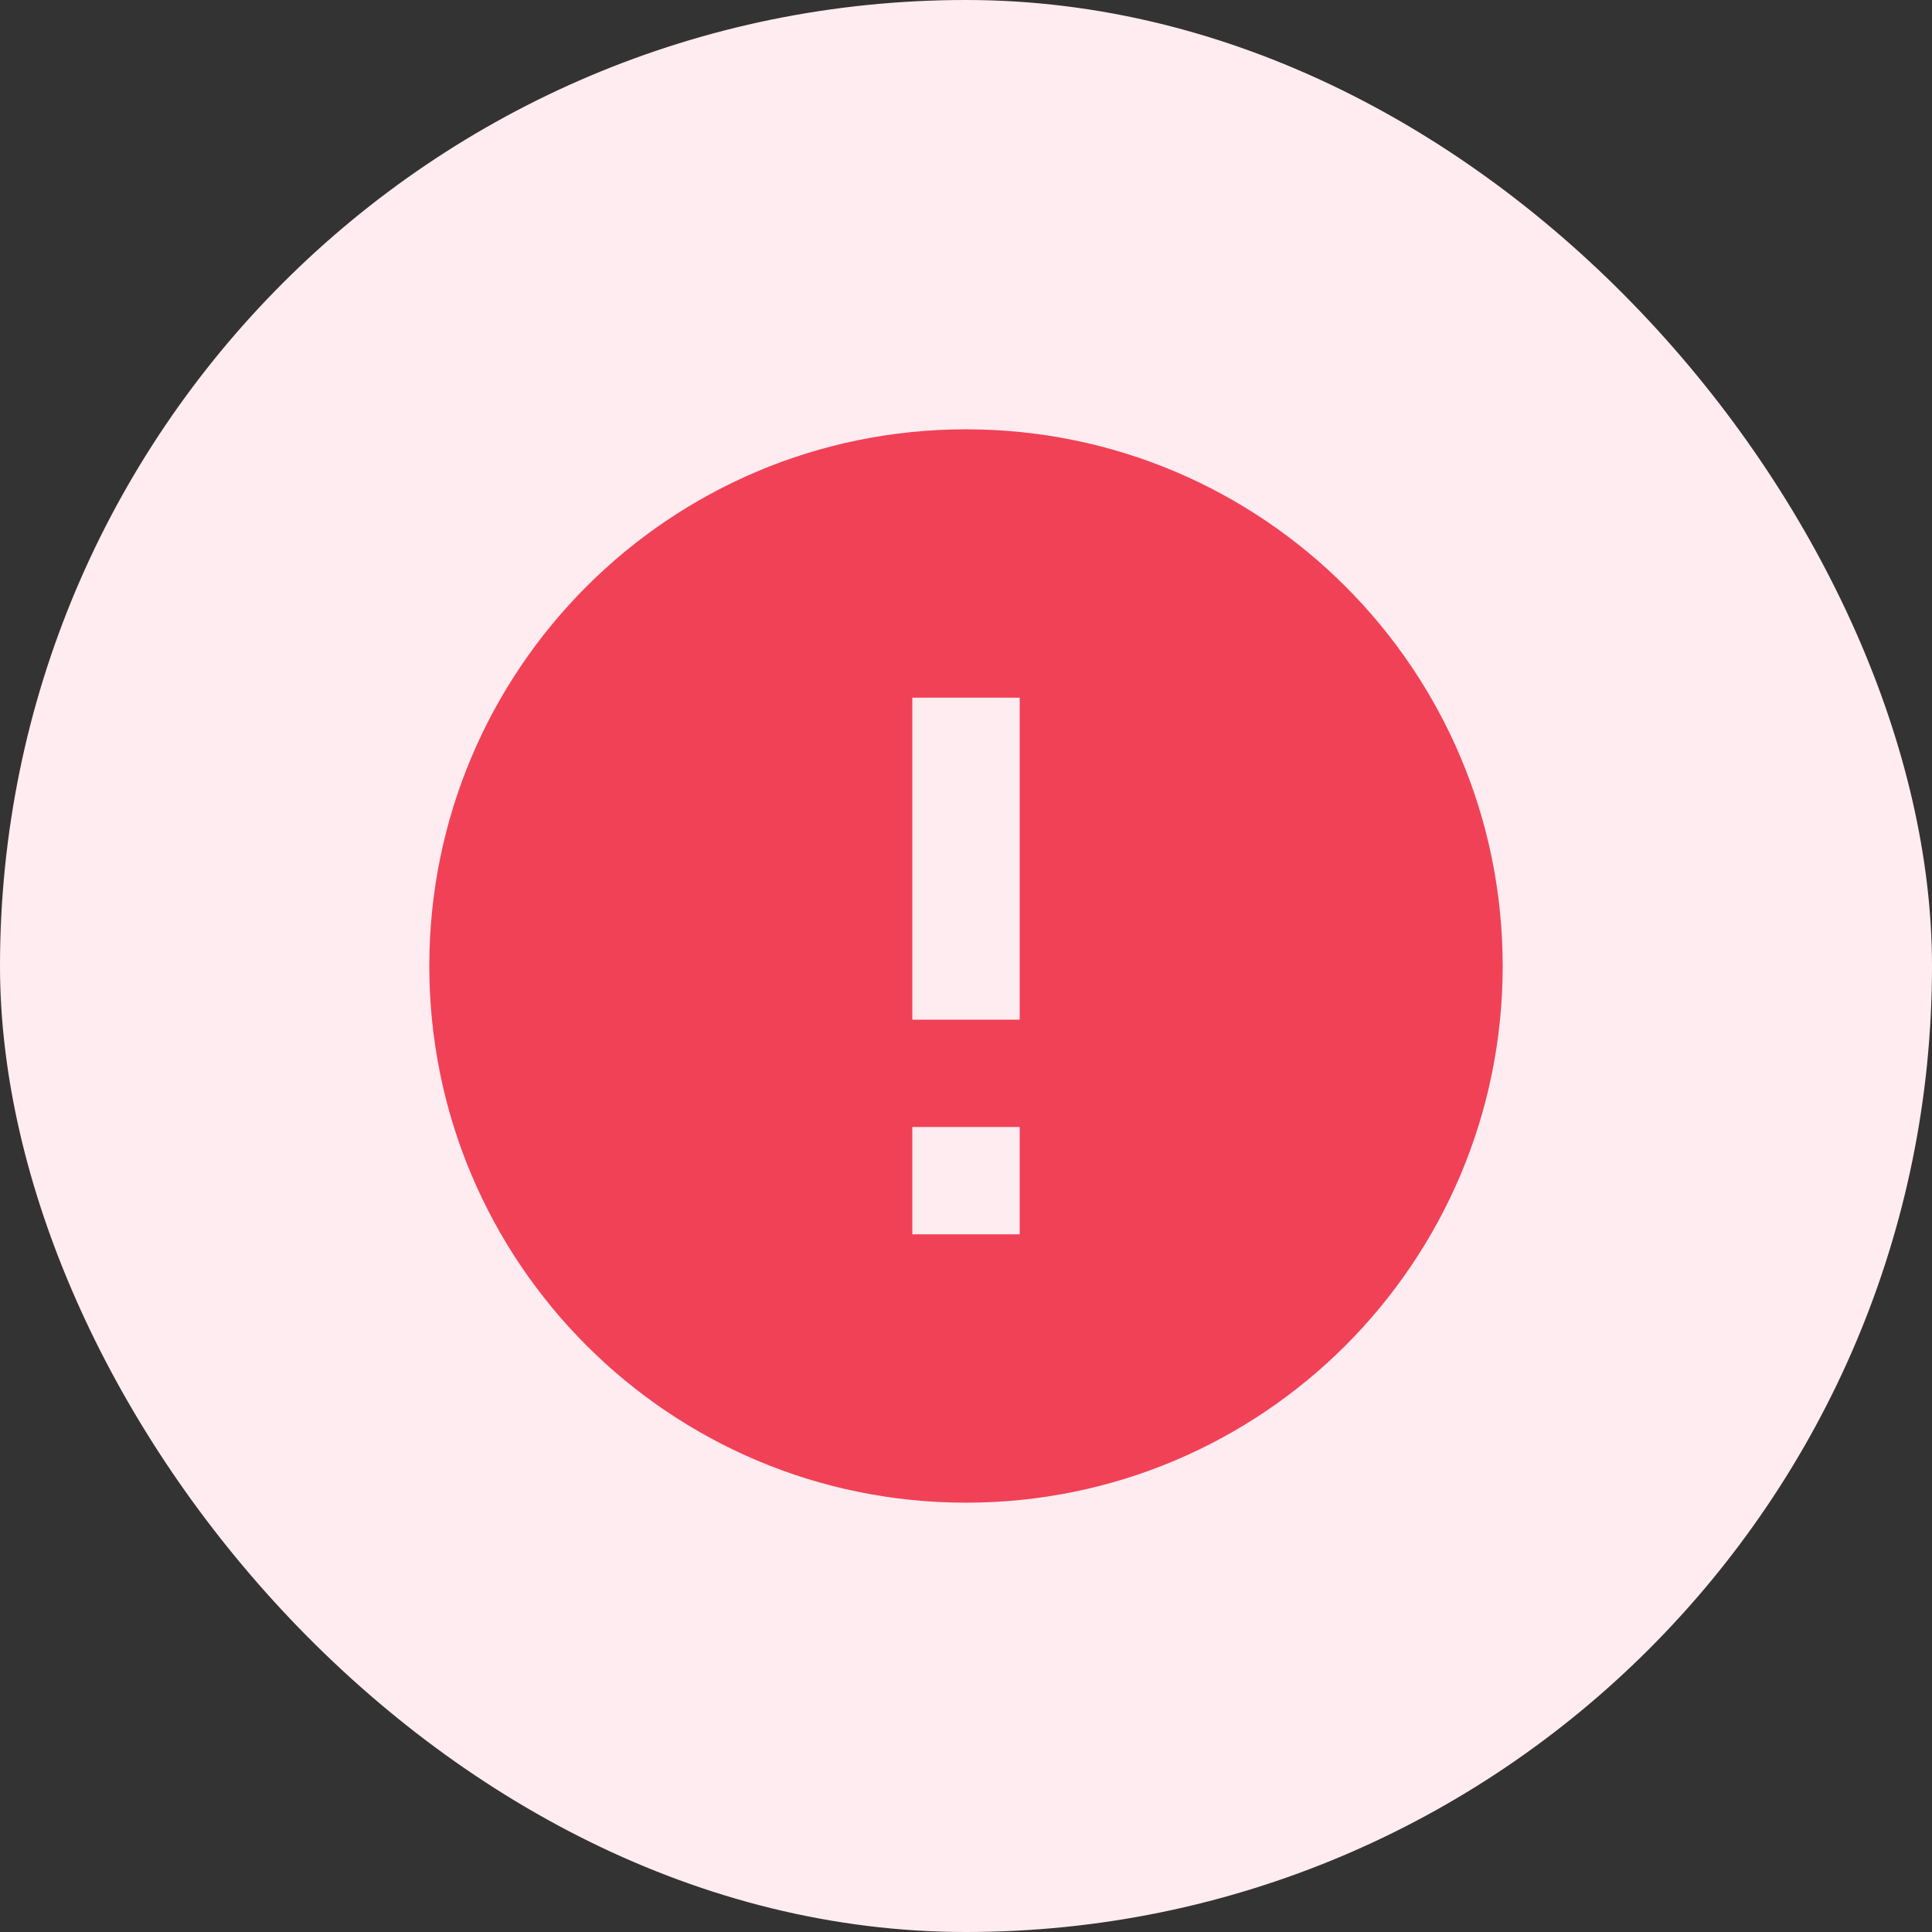 <svg width="42" height="42" viewBox="0 0 42 42" fill="none" xmlns="http://www.w3.org/2000/svg">
<rect x="0" y="0" width="42" height="42" fill="#333333" stroke="none"/>
<rect width="42" height="42" rx="21" fill="#FFECF1"/>
<g clip-path="url(#clip0_2_17)">
<path d="M21 32.667C14.556 32.667 9.333 27.444 9.333 21C9.333 14.556 14.556 9.333 21 9.333C27.444 9.333 32.667 14.556 32.667 21C32.667 27.444 27.444 32.667 21 32.667ZM19.833 24.5V26.833H22.167V24.5H19.833ZM19.833 15.167V22.167H22.167V15.167H19.833Z" fill="#F14156"/>
</g>
<defs>
<clipPath id="clip0_2_17">
<rect width="28" height="28" fill="white" transform="translate(7 7)"/>
</clipPath>
</defs>
</svg>
